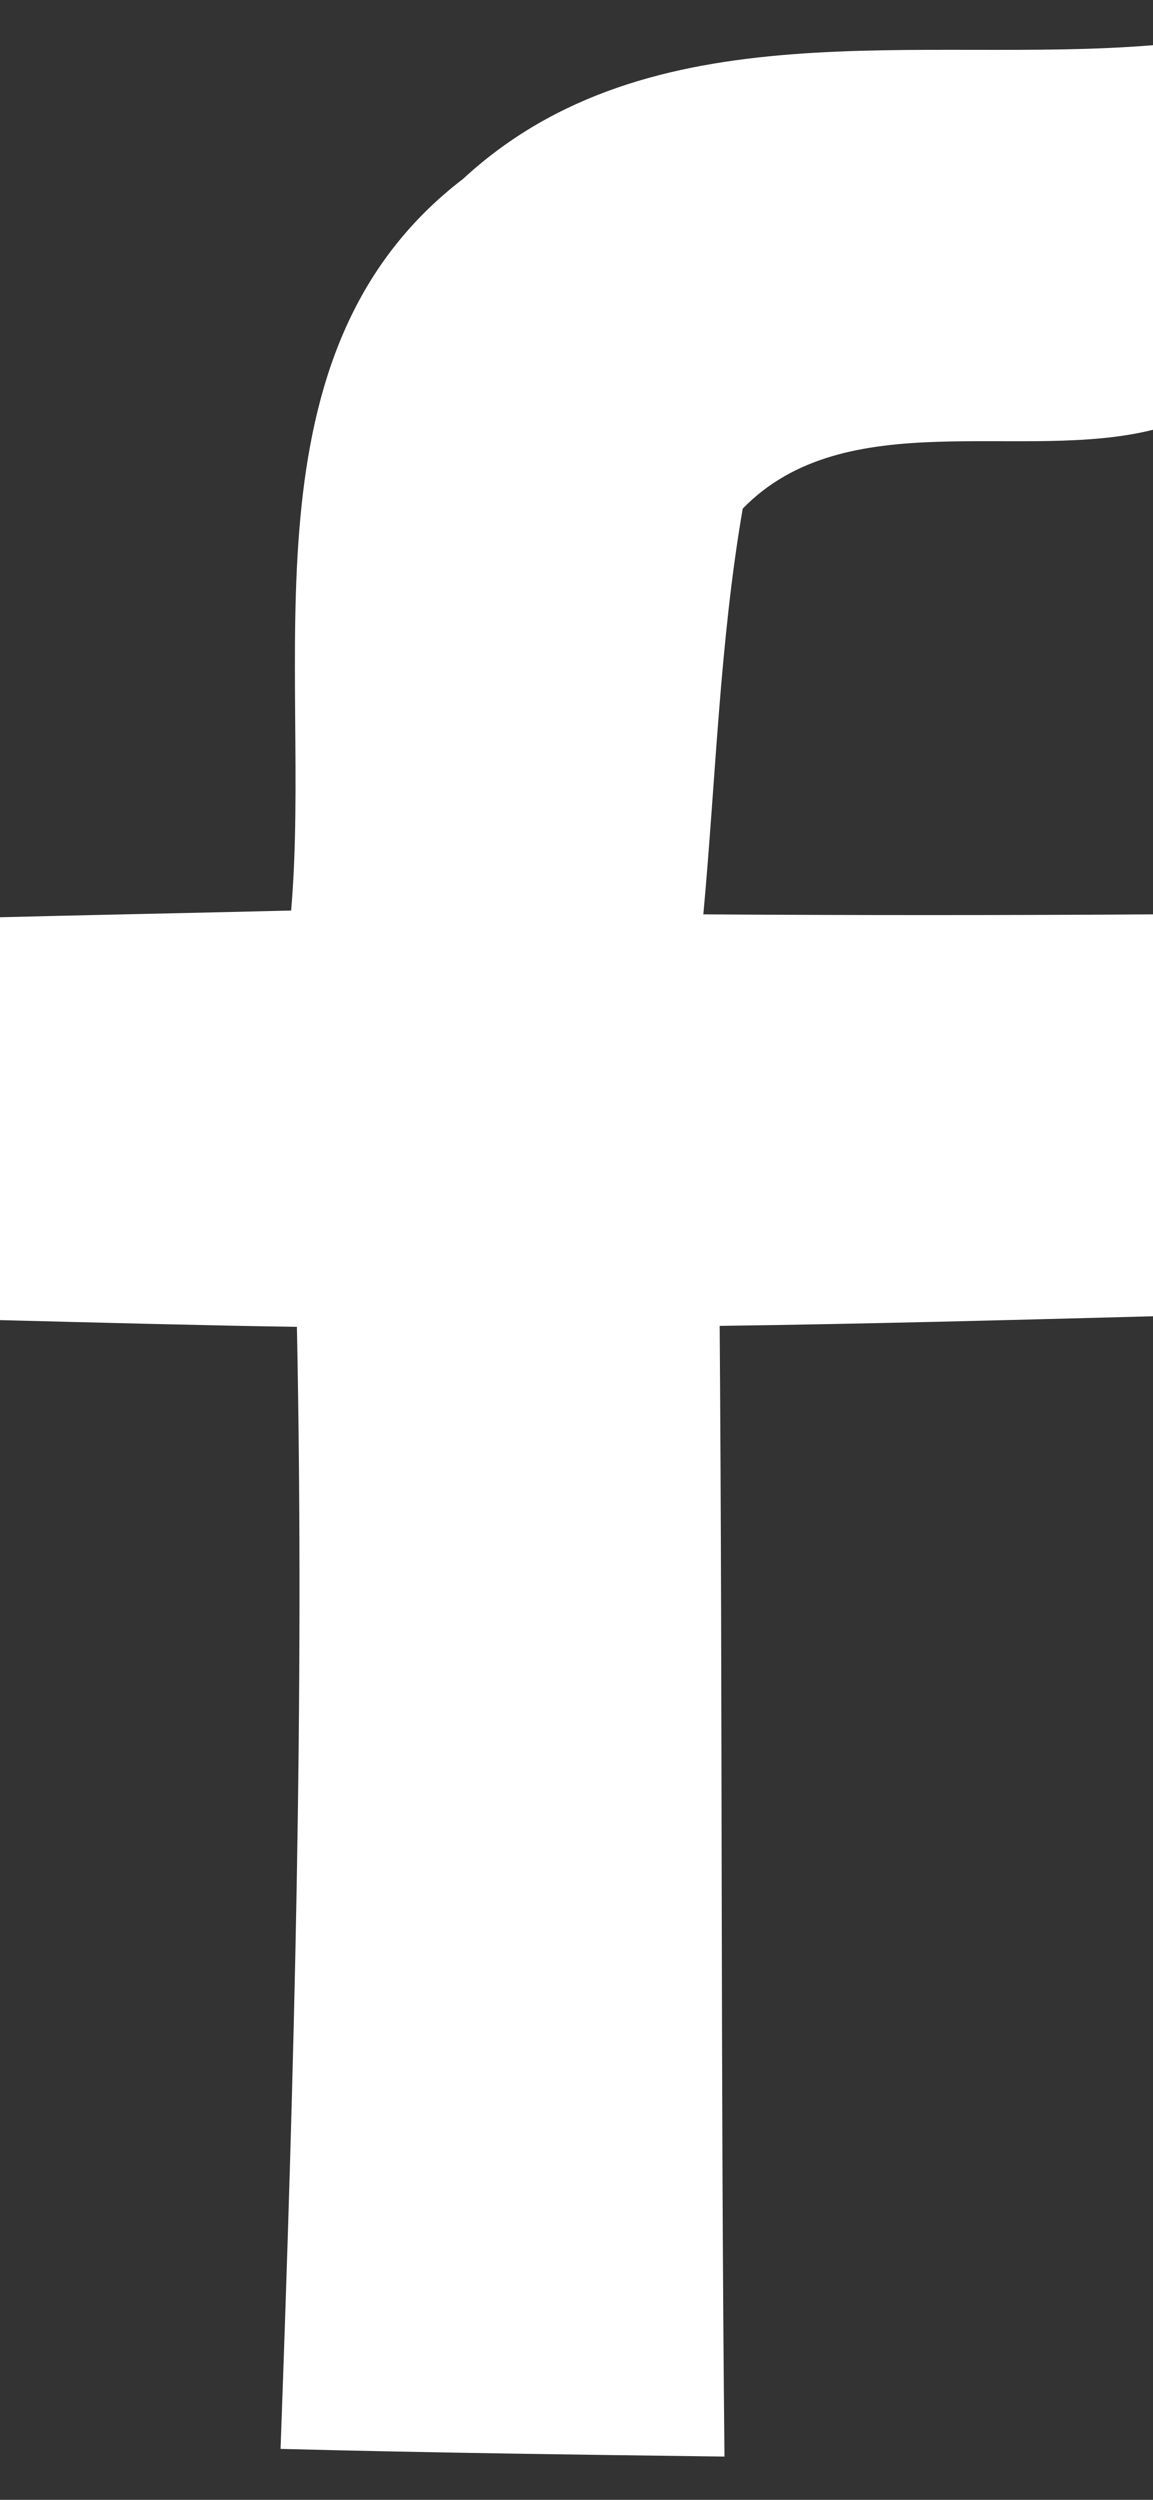 <?xml version="1.0" encoding="UTF-8" ?>
<!DOCTYPE svg PUBLIC "-//W3C//DTD SVG 1.1//EN" "http://www.w3.org/Graphics/SVG/1.1/DTD/svg11.dtd">
<svg width="12pt" height="26pt" viewBox="0 0 12 26" version="1.1" xmlns="http://www.w3.org/2000/svg">
<rect x="0" y="0" width="12" height="26" fill="#333333" stroke="none"/>
<g id="#ffffffff">
<path fill="#ffffff" opacity="1.00" d=" M 4.82 1.86 C 6.77 0.06 9.59 0.67 12.00 0.47 L 12.00 4.47 C 10.64 4.81 8.80 4.19 7.73 5.29 C 7.49 6.68 7.45 8.10 7.32 9.51 C 8.88 9.52 10.44 9.52 12.00 9.51 L 12.00 13.69 C 10.50 13.73 8.99 13.77 7.49 13.79 C 7.52 17.71 7.50 21.63 7.54 25.55 C 6.00 25.53 4.46 25.51 2.92 25.47 C 3.06 21.58 3.17 17.69 3.09 13.80 C 2.32 13.79 0.77 13.75 0.00 13.73 L 0.00 9.54 C 0.76 9.52 2.27 9.49 3.03 9.47 C 3.25 6.92 2.47 3.66 4.82 1.86 Z" />
</g>
</svg>
